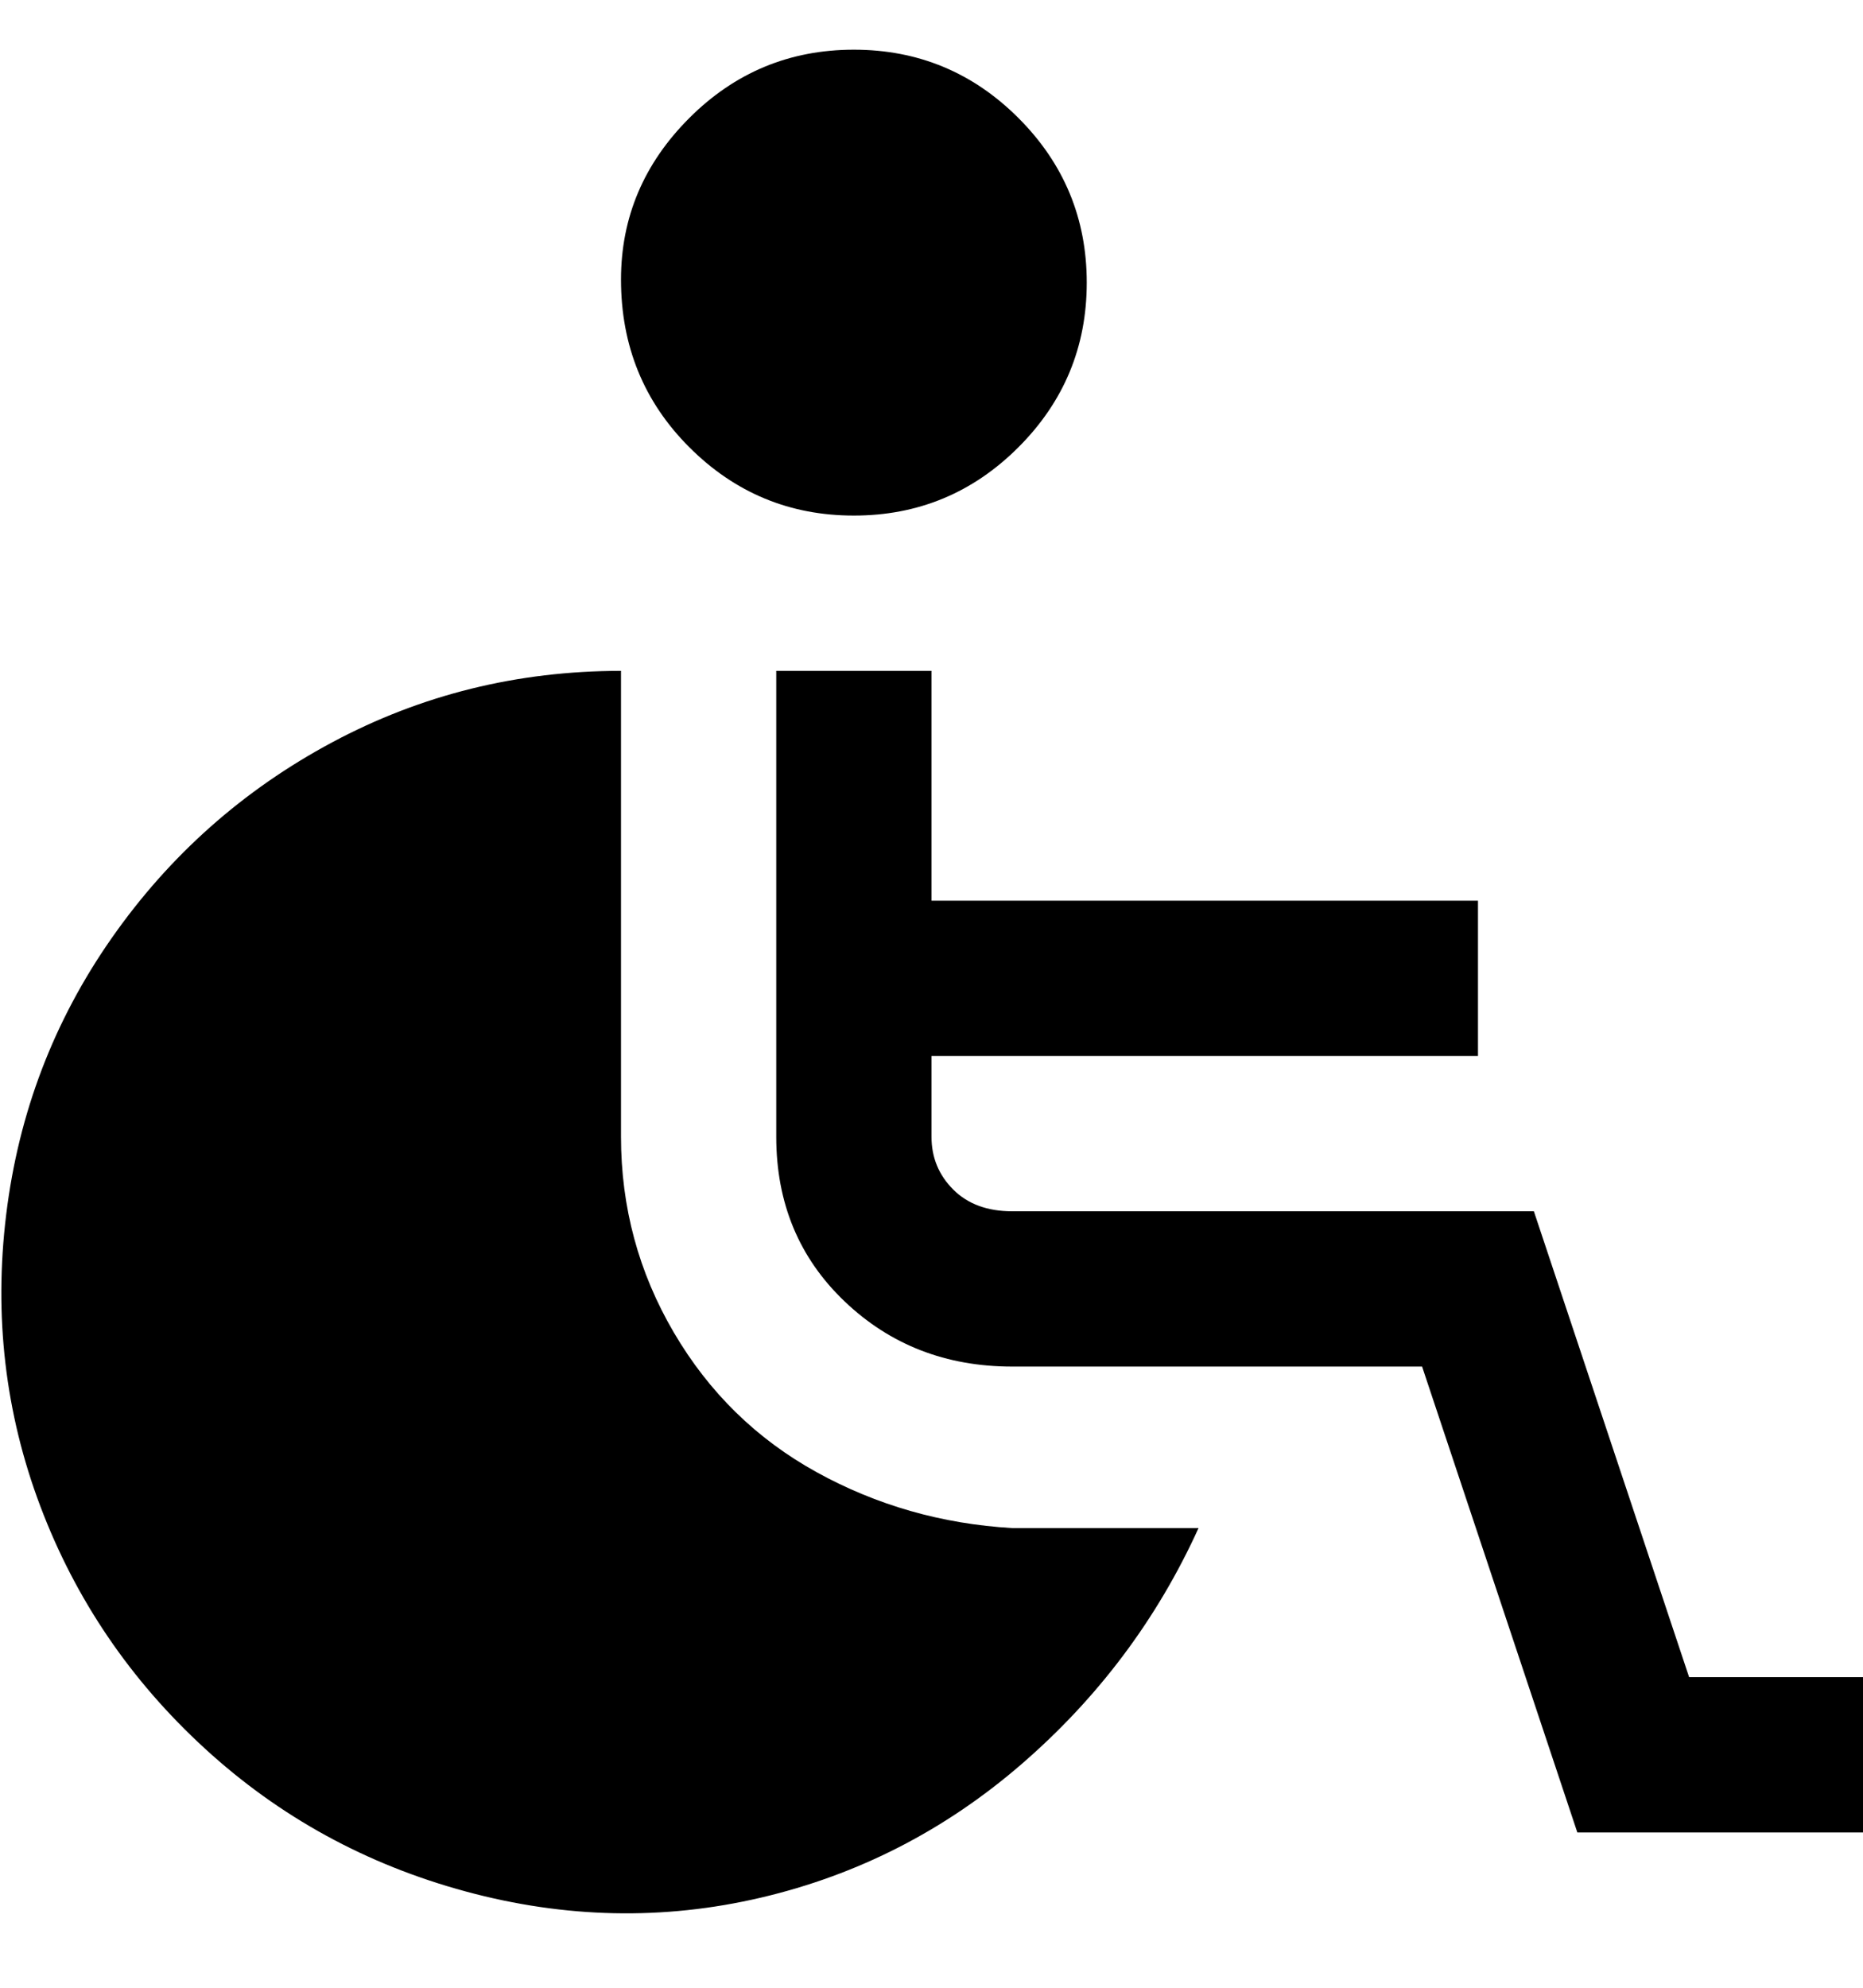 <svg viewBox="0 0 300 320" xmlns="http://www.w3.org/2000/svg"><path d="M100 45q0-15 11-26t26.5-11Q153 8 164 19t11 26.5Q175 61 164 72t-26.5 11Q122 83 111 72t-11-27zm172 225l-25-75h-84q-6 0-9.5-3.5T150 183v-13h88v-25h-88v-37h-25v75q0 16 11 26.5t27 10.5h66l25 75h46v-25h-28zm-172-87v-75q-25 0-46.5 11.5T18 151Q4 171 1 195.5t5.5 47Q15 265 33 281.5t42 23q24 6.5 47.5 1t42-21.5q18.5-16 28.5-38h-30q-17-1-31.5-9t-23-22.5Q100 200 100 183z"/></svg>